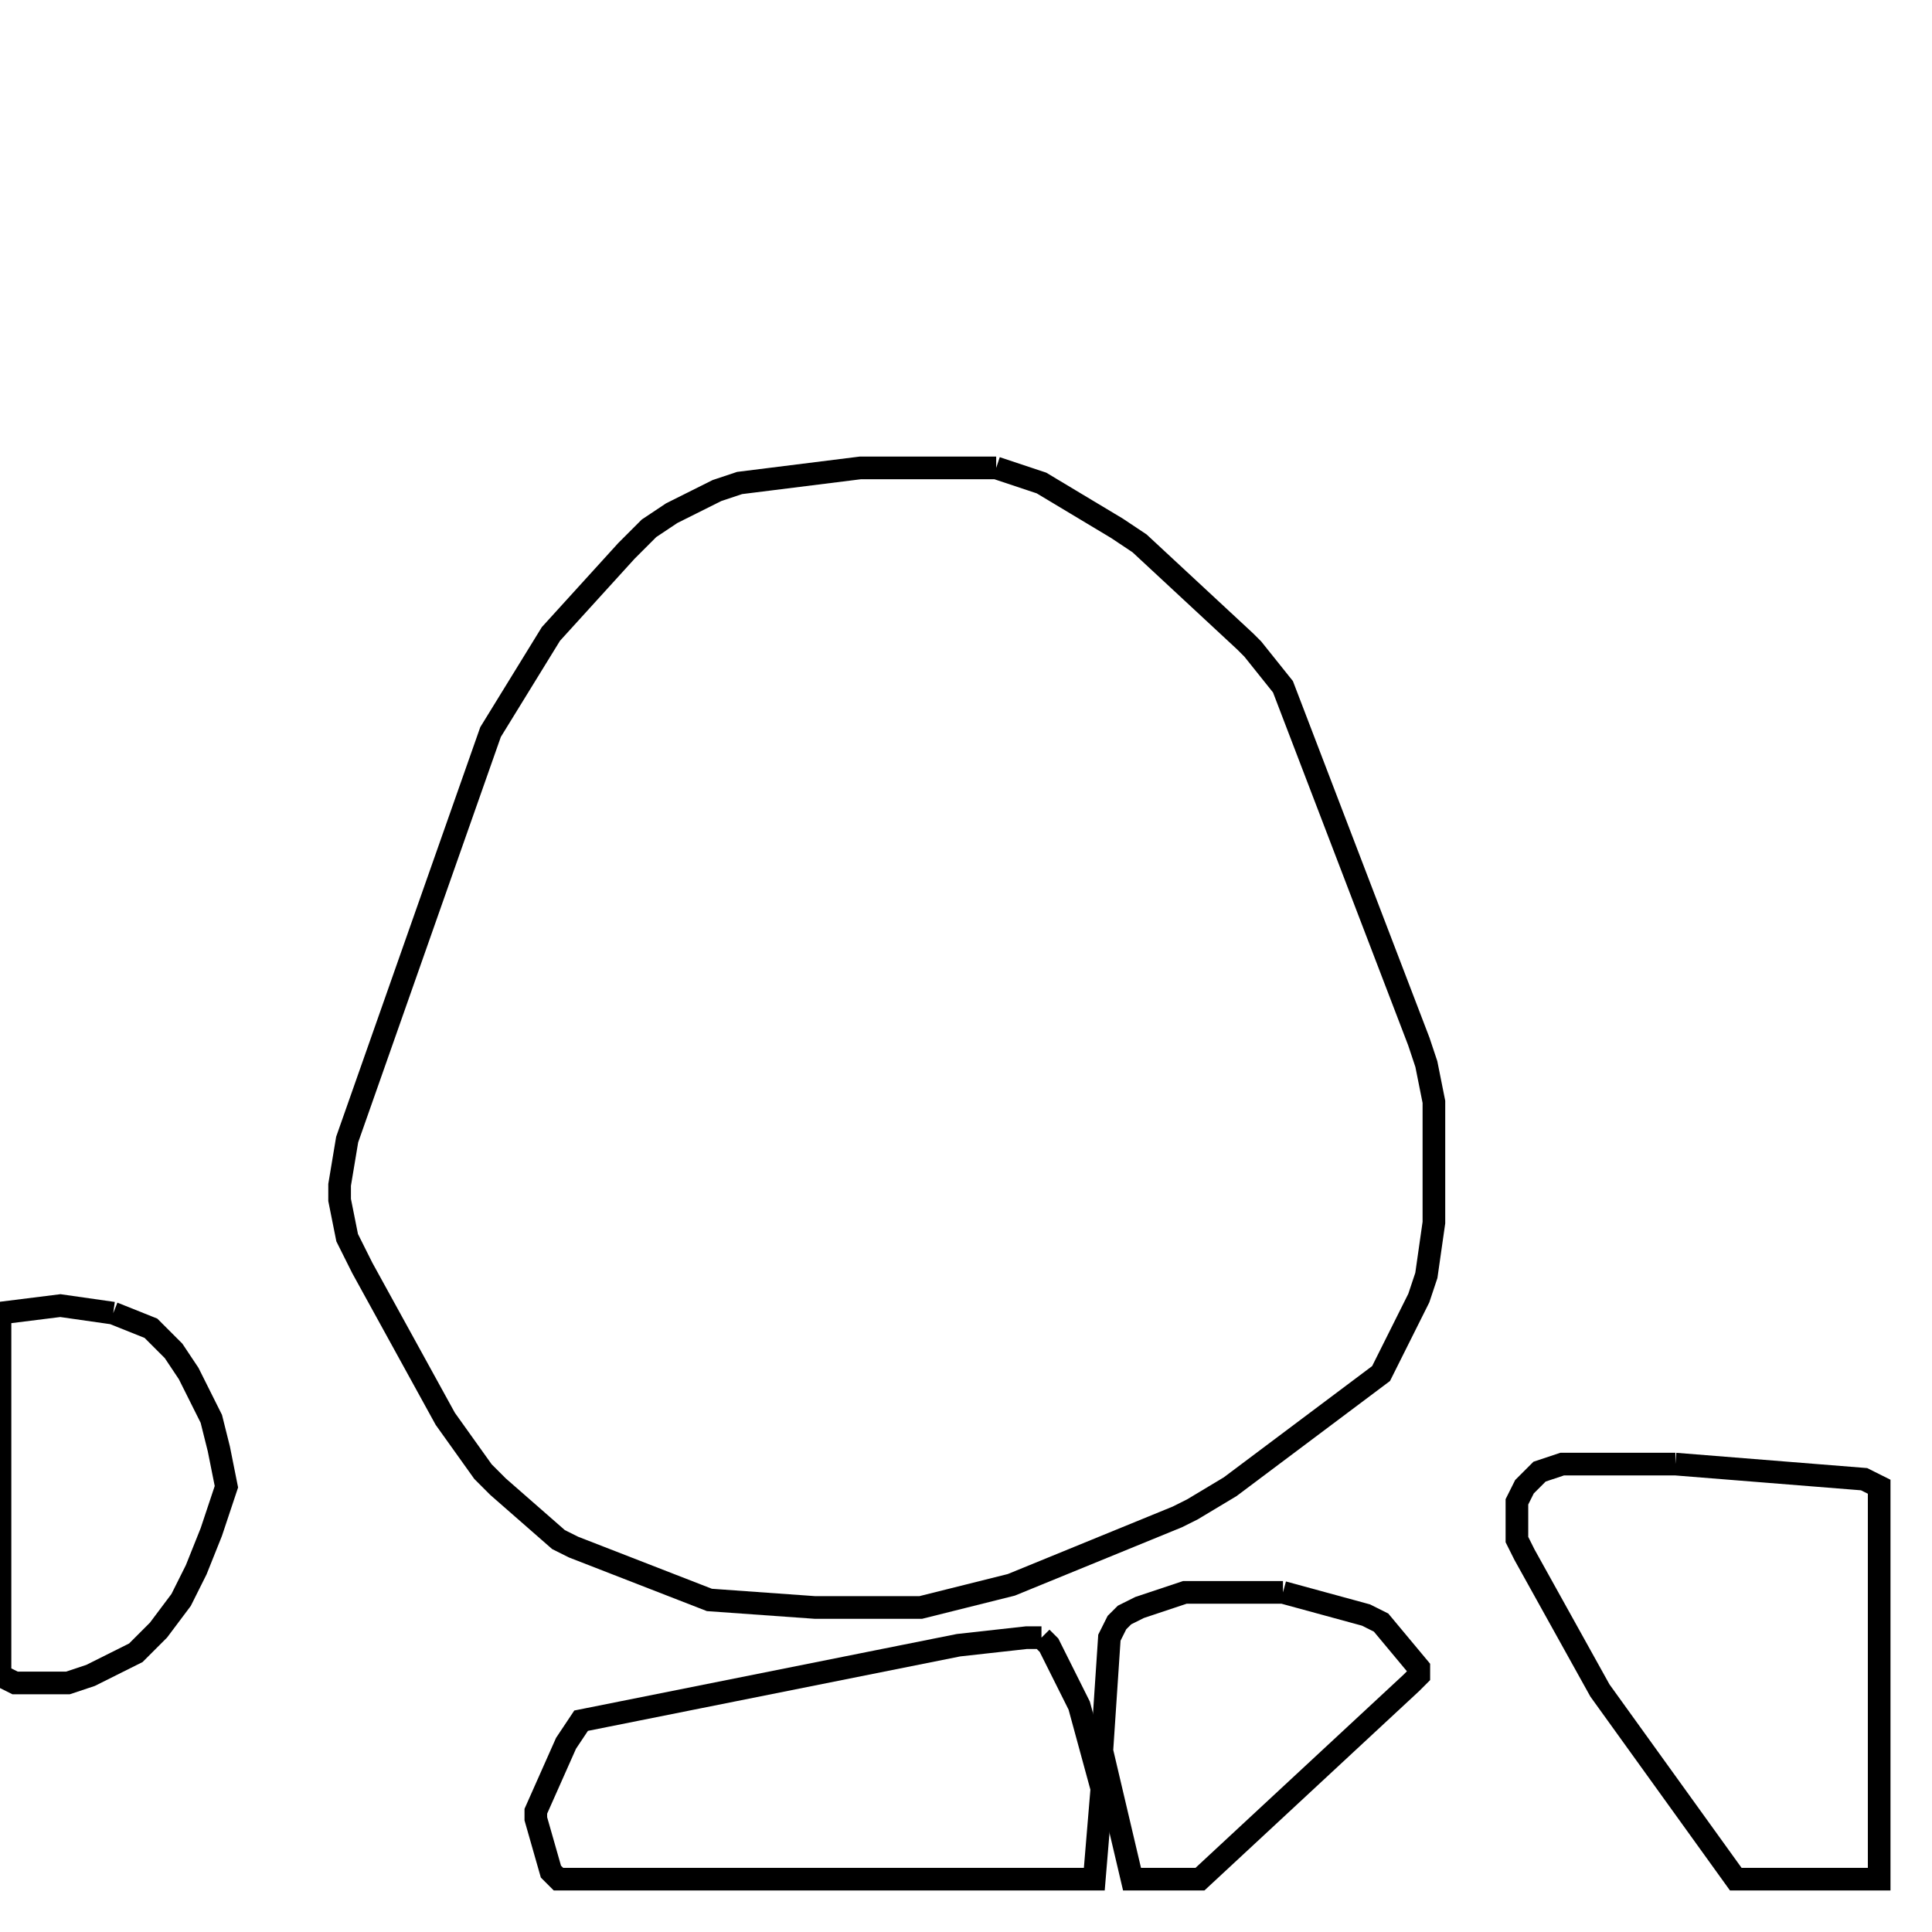 <svg width="256" height="256" xmlns="http://www.w3.org/2000/svg" fill-opacity="0" stroke="black" stroke-width="3" ><path d="M132 62 138 64 148 70 151 72 165 85 166 86 170 91 188 138 189 141 190 146 190 162 189 169 188 172 183 182 163 197 158 200 156 201 134 210 122 213 108 213 94 212 76 205 74 204 66 197 64 195 59 188 48 168 46 164 45 159 45 157 46 151 65 97 73 84 83 73 86 70 89 68 95 65 98 64 114 62 132 62 "/><path d="M222 194 247 196 249 197 249 249 230 249 212 224 202 206 201 204 201 199 202 197 204 195 207 194 222 194 "/><path d="M138 217 139 218 143 226 146 237 145 249 74 249 73 248 71 241 71 240 75 231 77 228 127 218 136 217 138 217 "/><path d="M15 174 20 176 23 179 25 182 28 188 29 192 30 197 28 203 26 208 24 212 21 216 18 219 12 222 9 223 2 223 0 222 0 174 8 173 15 174 "/><path d="M170 211 181 214 183 215 188 221 188 222 187 223 159 249 150 249 146 232 147 217 148 215 149 214 151 213 157 211 170 211 "/></svg>